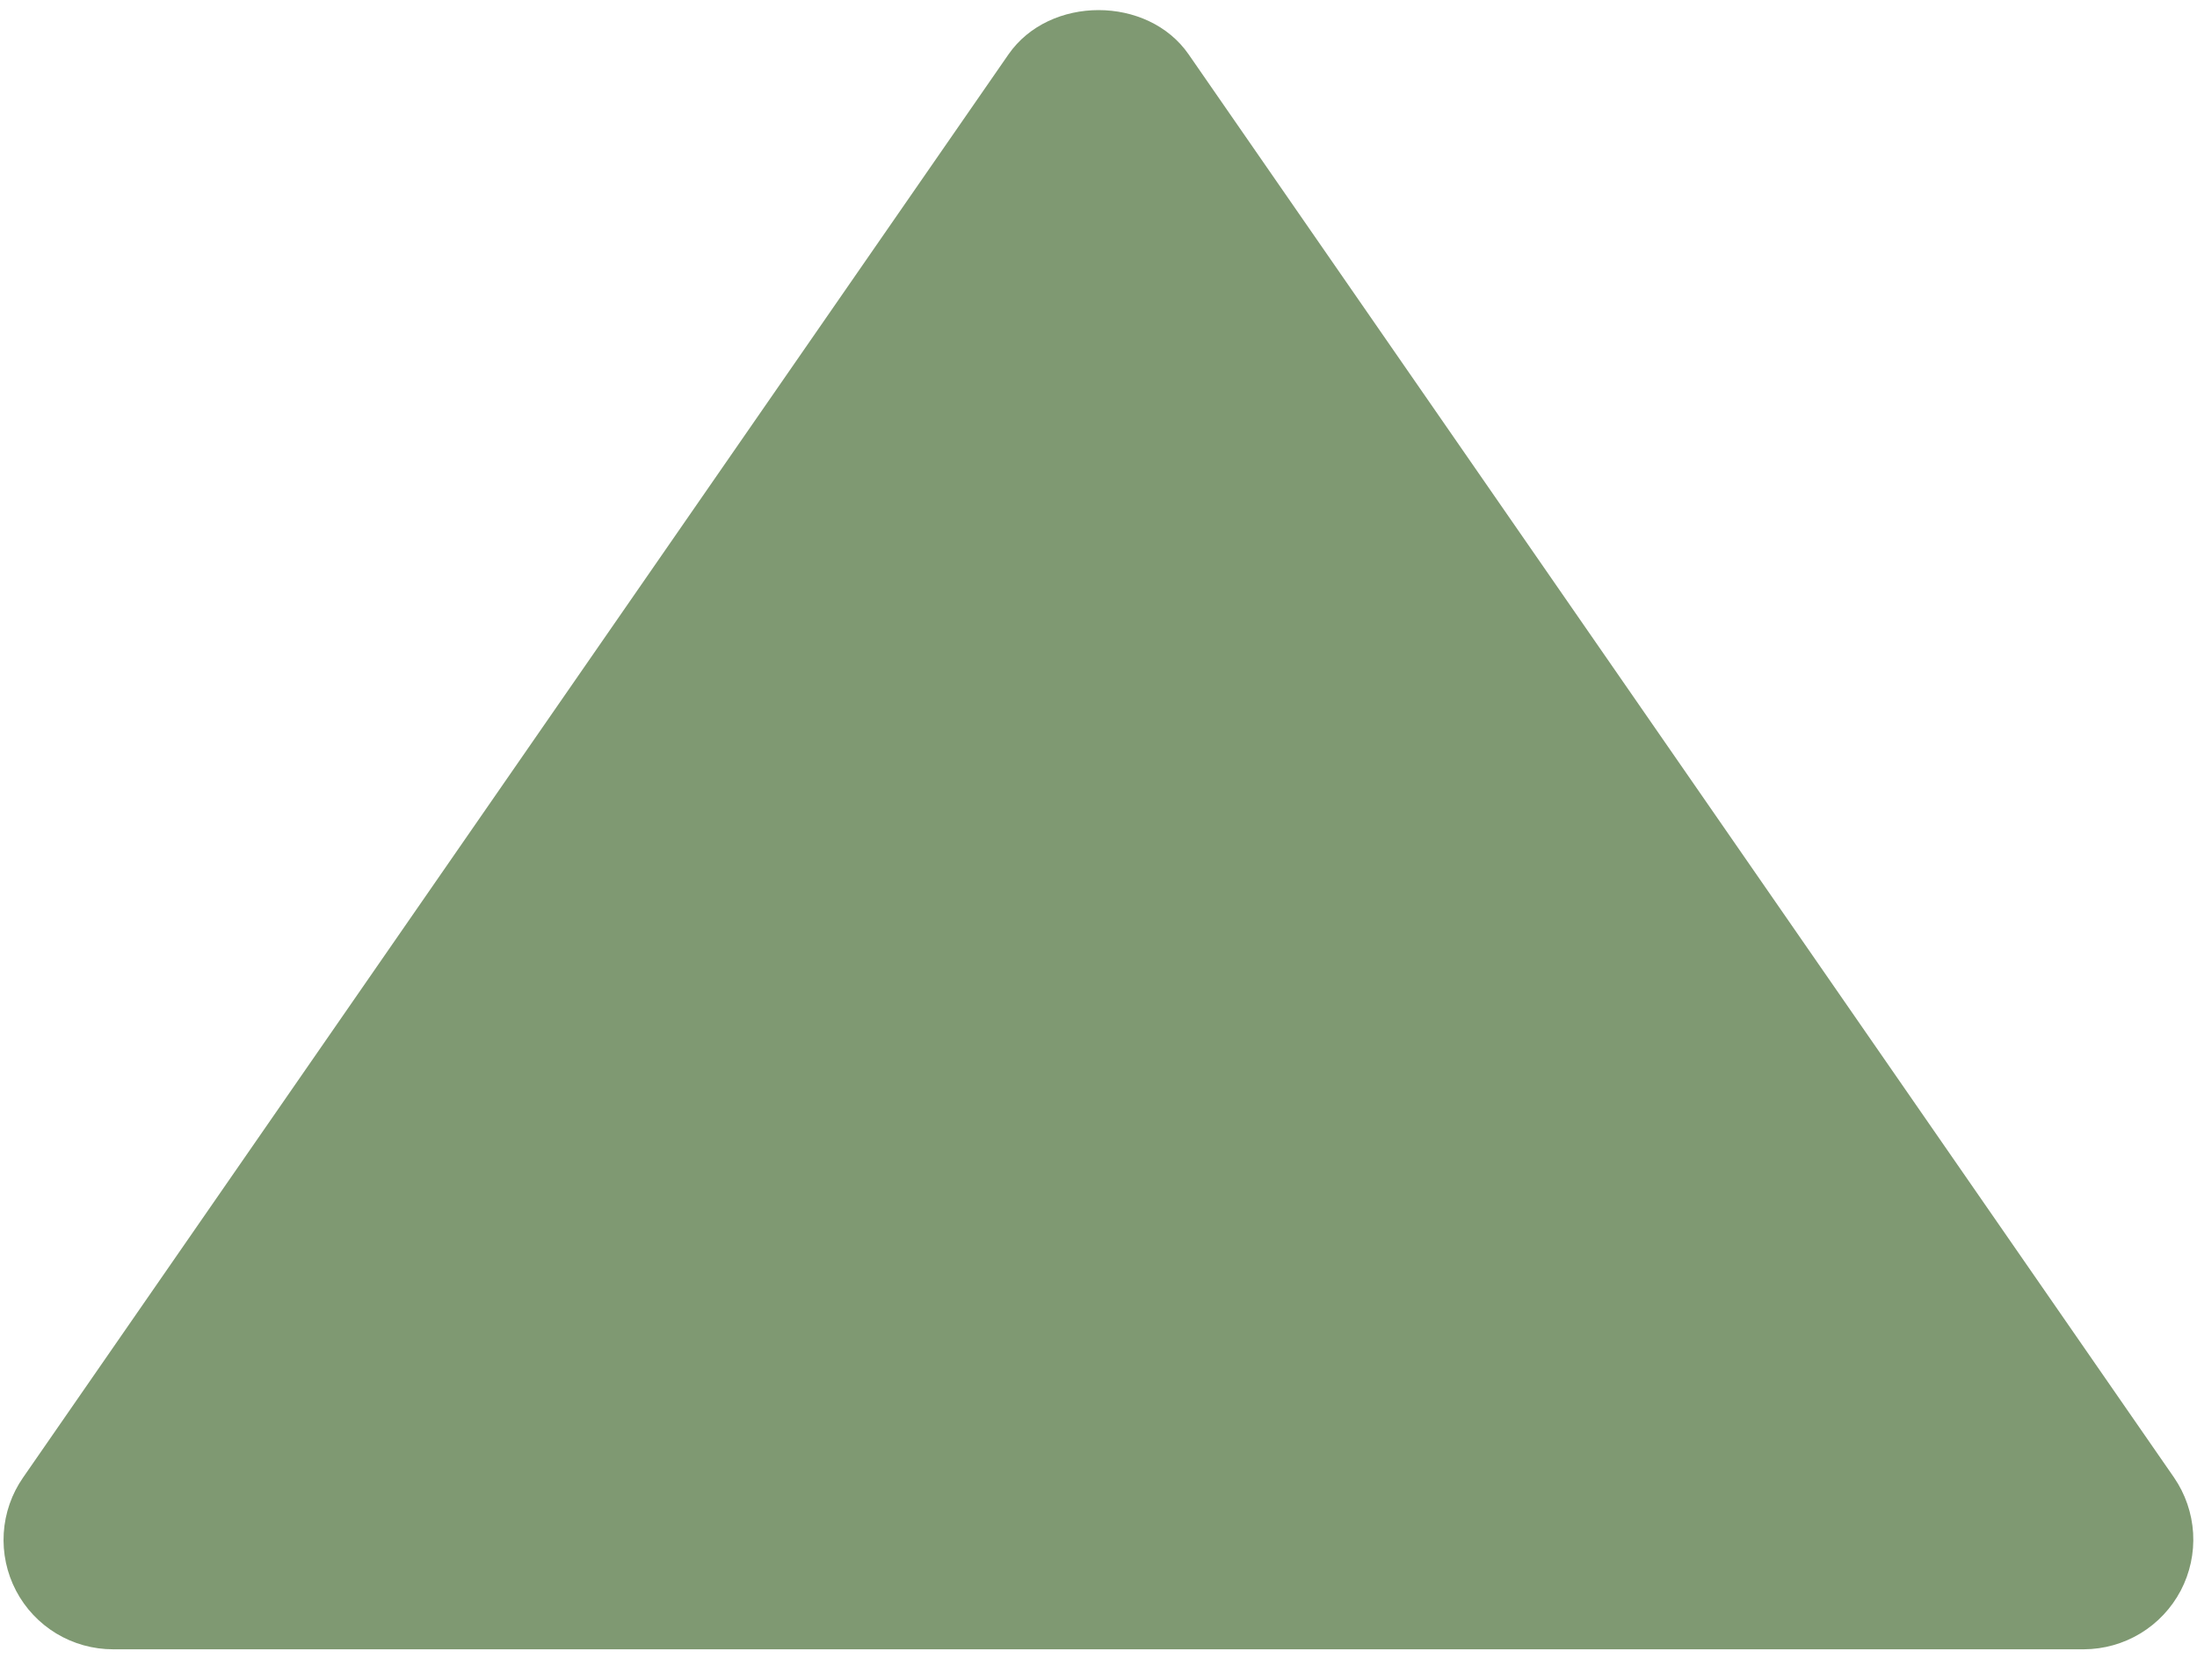 <svg width="51" height="39" viewBox="0 0 51 39" fill="none" xmlns="http://www.w3.org/2000/svg">
<path id="Vector" d="M2.625 38.292H48.375C48.838 38.29 49.292 38.162 49.688 37.922C50.084 37.682 50.407 37.338 50.623 36.928C50.838 36.518 50.937 36.057 50.91 35.594C50.882 35.132 50.729 34.686 50.467 34.304L27.592 1.262C26.644 -0.108 24.361 -0.108 23.411 1.262L0.536 34.304C0.271 34.685 0.116 35.131 0.087 35.594C0.058 36.058 0.157 36.52 0.372 36.931C0.587 37.342 0.911 37.686 1.308 37.926C1.706 38.166 2.161 38.292 2.625 38.292Z" fill="#7F9972"/>
</svg>
